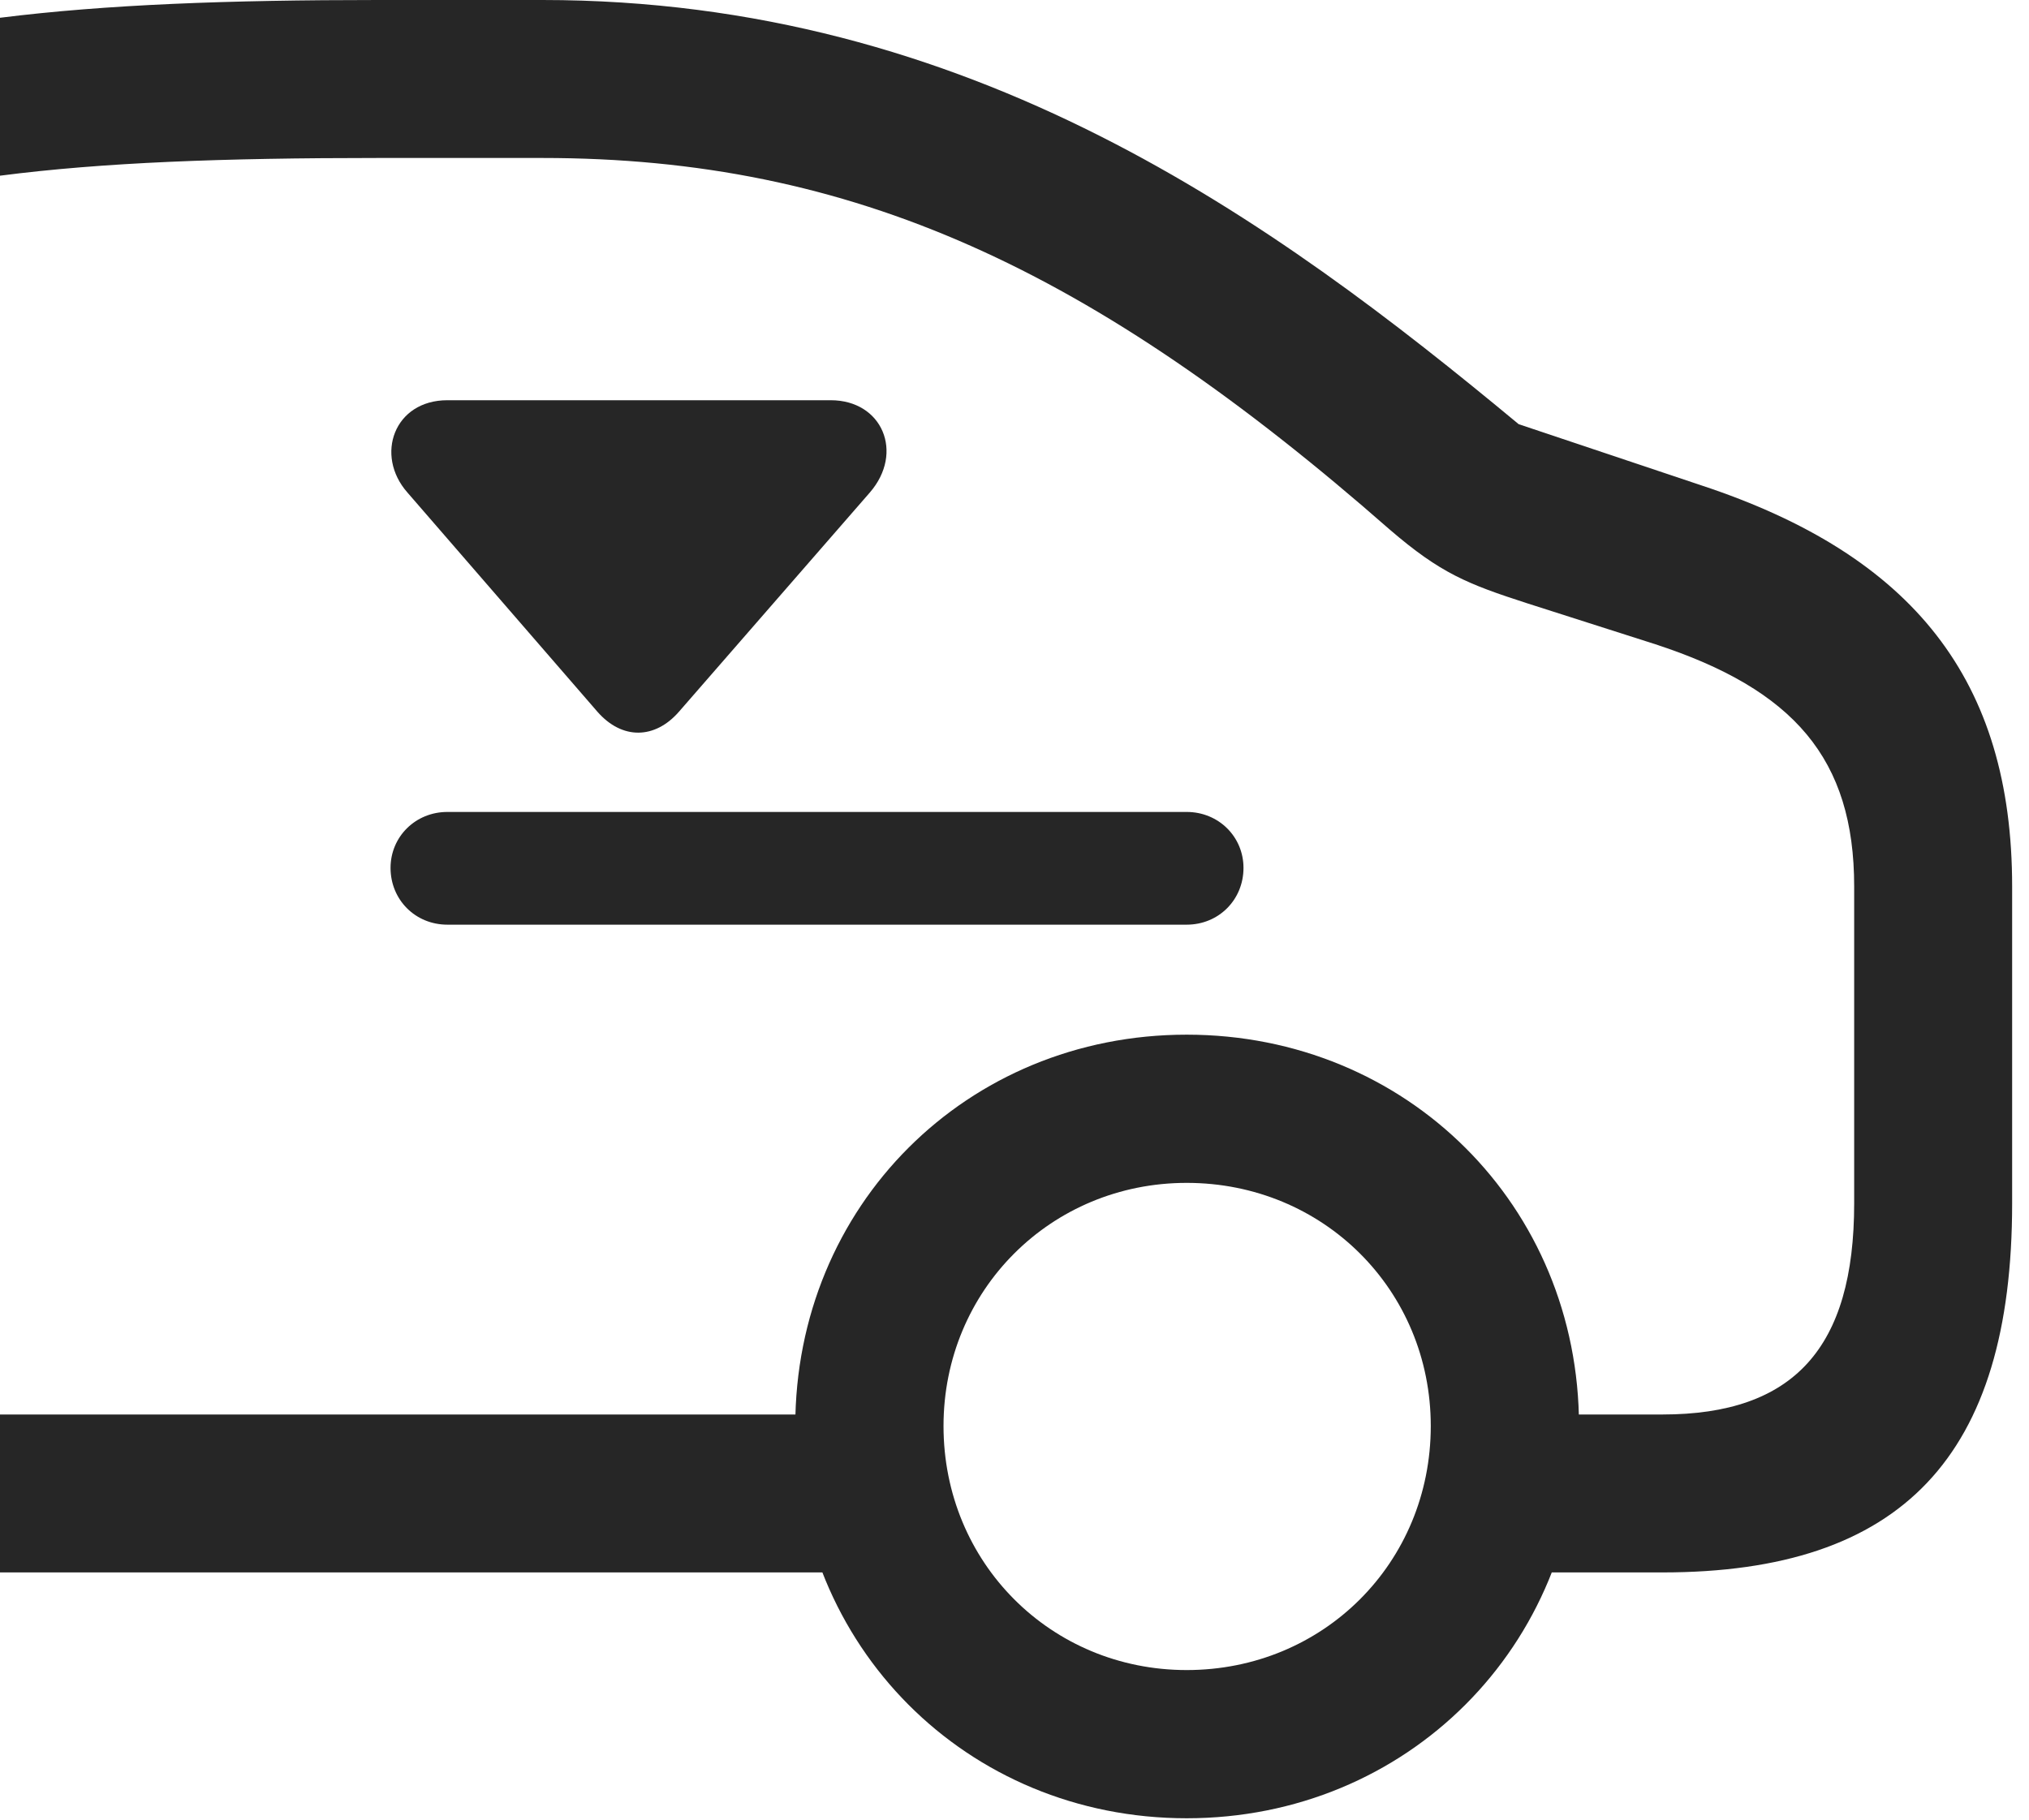 <?xml version="1.0" encoding="UTF-8"?>
<!--Generator: Apple Native CoreSVG 326-->
<!DOCTYPE svg
PUBLIC "-//W3C//DTD SVG 1.1//EN"
       "http://www.w3.org/Graphics/SVG/1.1/DTD/svg11.dtd">
<svg version="1.1" xmlns="http://www.w3.org/2000/svg" xmlns:xlink="http://www.w3.org/1999/xlink" viewBox="0 0 44.648 40.059">
 <g>
  <rect height="40.059" opacity="0" width="44.648" x="0" y="0"/>
  <path d="M0 0.391L0 3.867C2.266 3.574 4.902 3.477 8.32 3.477L11.934 3.477C18.77 3.477 24.043 5.918 30.586 11.66C31.699 12.617 32.285 12.852 33.613 13.281L36.426 14.18C39.473 15.176 40.801 16.699 40.801 19.512L40.801 26.484C40.801 29.668 39.473 31.133 36.582 31.133L32.949 31.133L32.949 34.609L36.582 34.609C41.855 34.609 44.277 32.051 44.277 26.484L44.277 19.512C44.277 14.98 42.109 12.227 37.441 10.684L33.418 9.336C28.008 4.844 21.367 0 11.934 0L8.32 0C5.02 0 2.344 0.098 0 0.391ZM0 31.133L0 34.609L19.961 34.609L19.961 31.133ZM26.113 40.02C30.957 40.02 34.746 36.23 34.746 31.387C34.746 26.543 30.957 22.773 26.113 22.773C21.27 22.773 17.5 26.543 17.5 31.387C17.5 36.23 21.27 40.02 26.113 40.02ZM26.113 36.758C23.125 36.758 20.762 34.395 20.762 31.387C20.762 28.398 23.125 26.035 26.113 26.035C29.121 26.035 31.484 28.398 31.484 31.387C31.484 34.395 29.121 36.758 26.113 36.758Z" fill="black" fill-opacity="0.85"/>
  <path d="M13.145 15.664C13.691 16.289 14.414 16.27 14.941 15.664L19.141 10.84C19.902 9.961 19.414 8.809 18.281 8.809L9.844 8.809C8.672 8.809 8.242 10.02 8.965 10.84ZM9.844 20.352L26.113 20.352C26.816 20.352 27.363 19.805 27.363 19.102C27.363 18.418 26.816 17.871 26.113 17.871L9.844 17.871C9.141 17.871 8.594 18.418 8.594 19.102C8.594 19.805 9.141 20.352 9.844 20.352Z" fill="black" fill-opacity="0.85"/>
 </g>
</svg>

